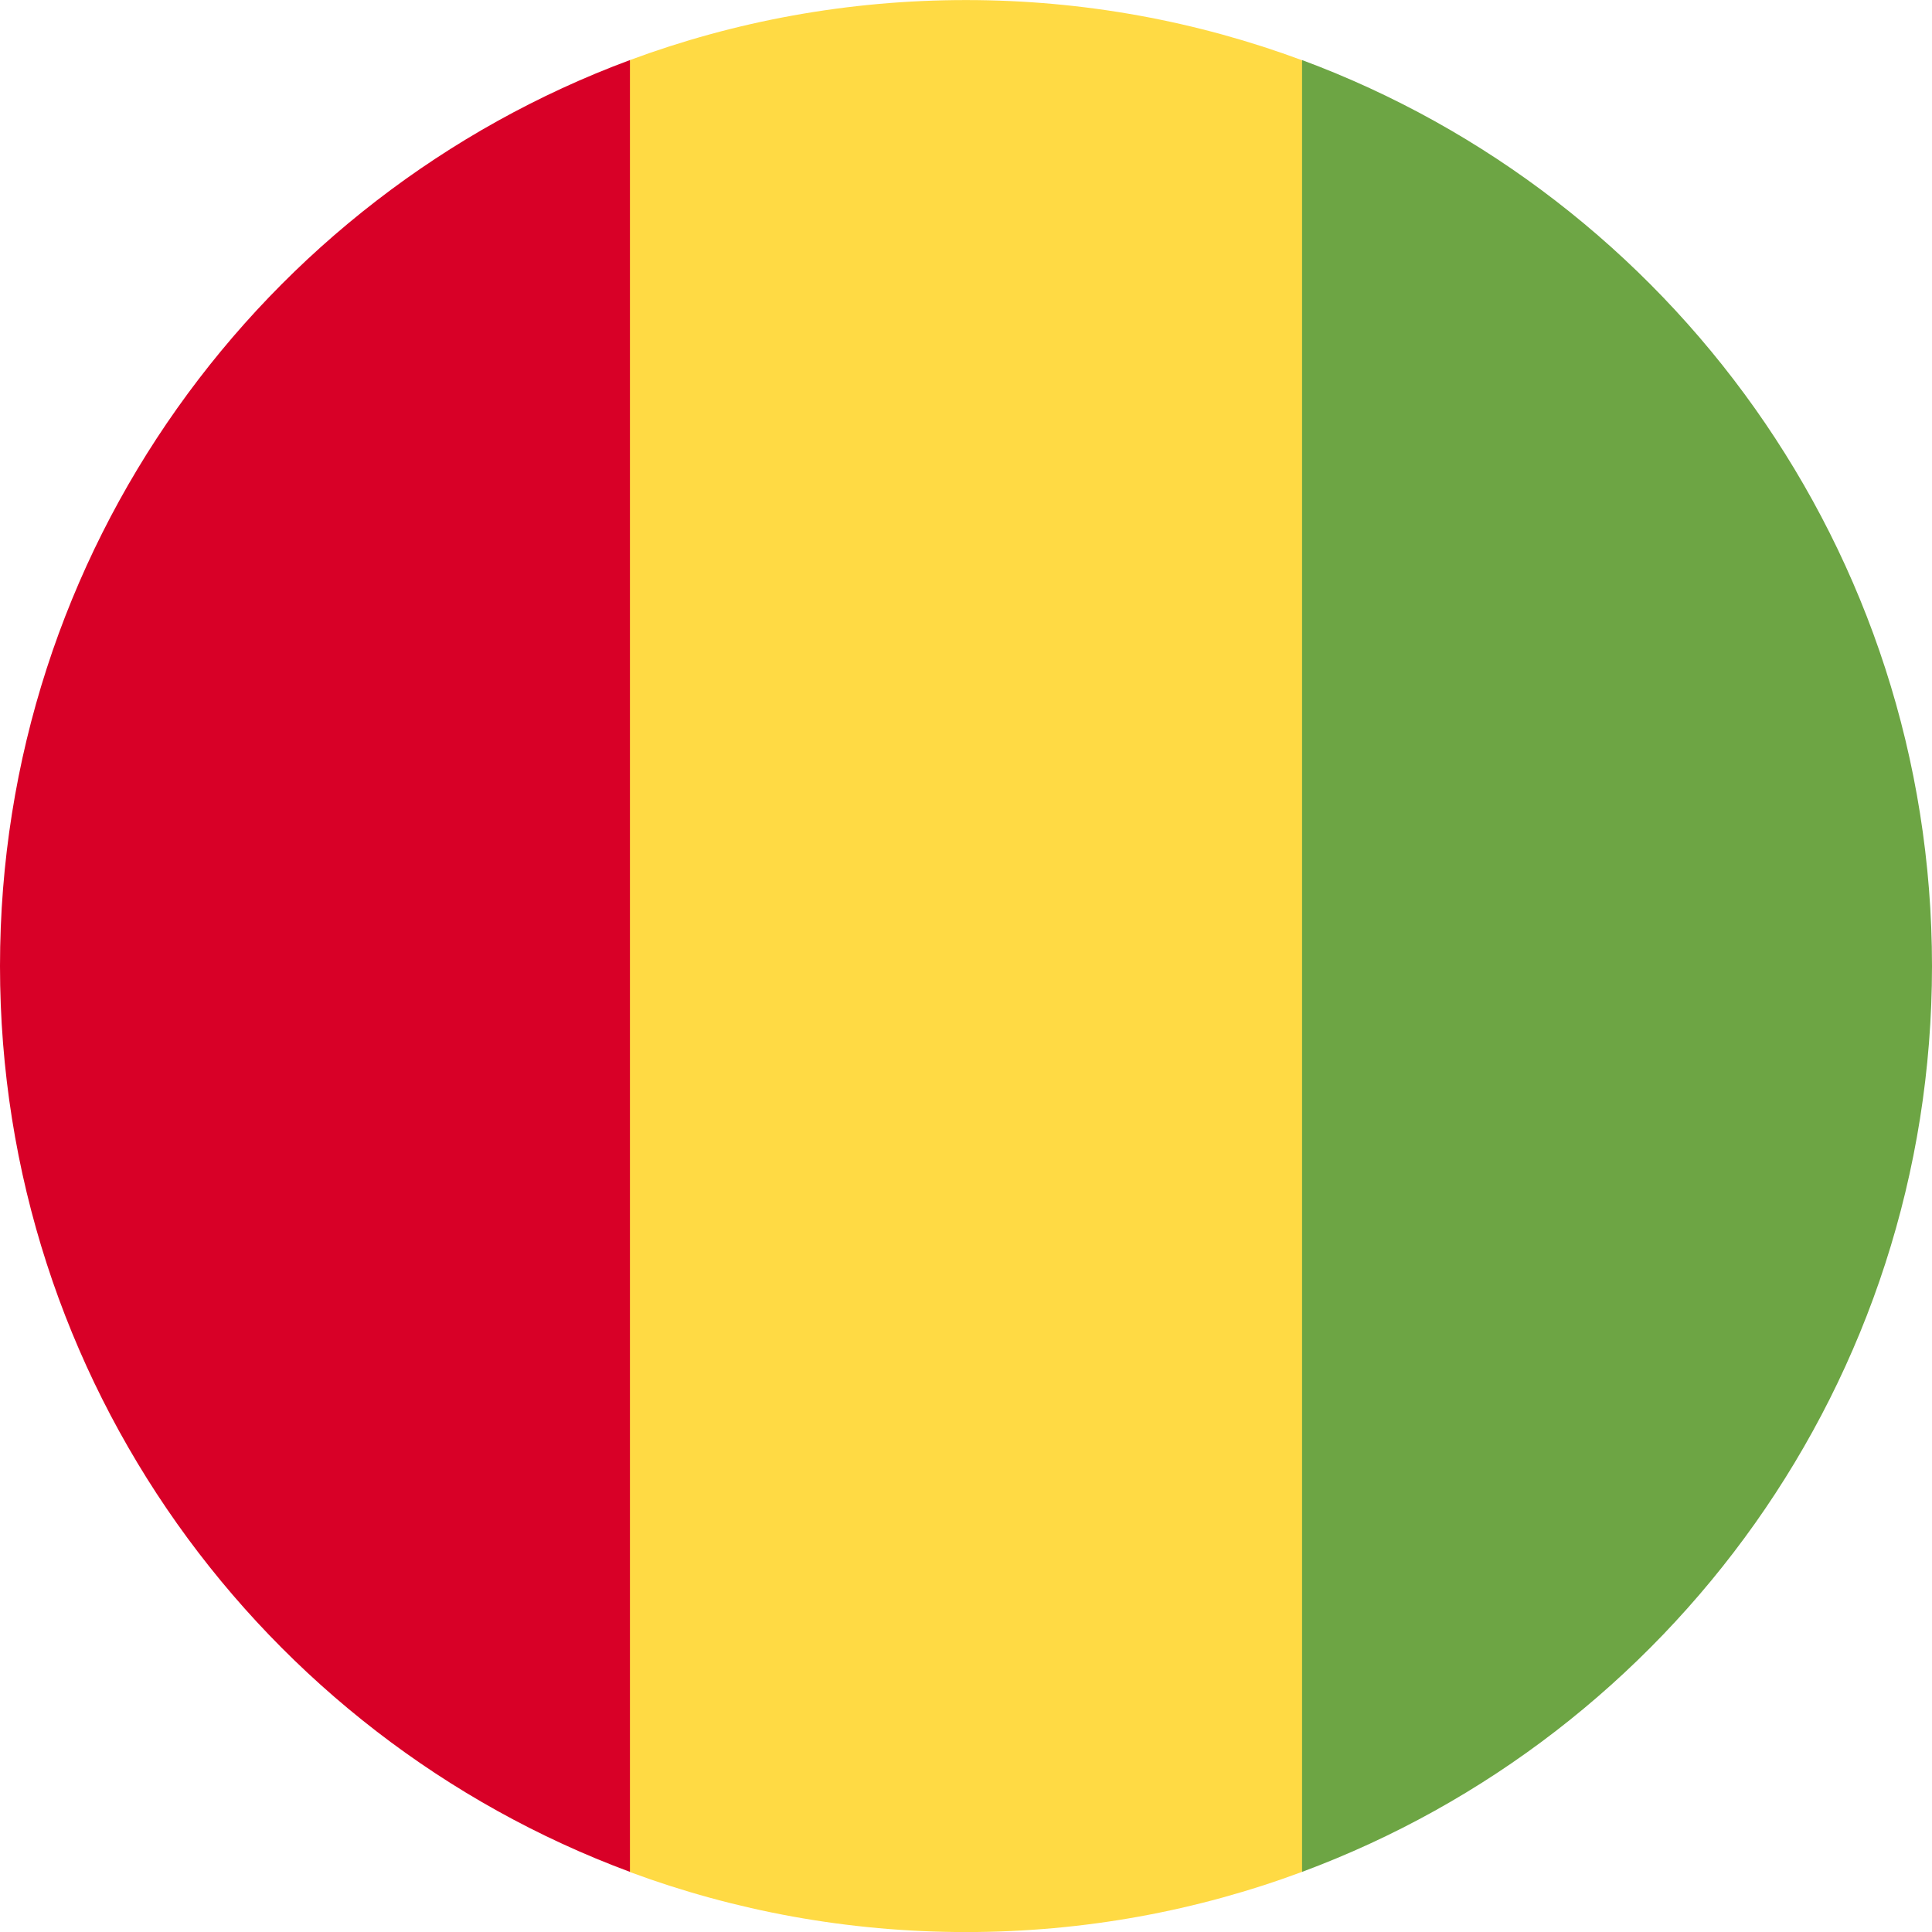 <svg width="34" height="34" viewBox="0 0 34 34" fill="none" xmlns="http://www.w3.org/2000/svg">
<path d="M22.914 1.06C21.072 0.377 19.081 0.001 17 0.001C14.919 0.001 12.928 0.374 11.086 1.057L10.347 17.001L11.086 32.945C12.928 33.627 14.919 34.001 17 34.001C19.081 34.001 21.072 33.627 22.914 32.942L23.653 17.001L22.914 1.06Z" fill="#FFDA44"/>
<path d="M0 17.001C0 24.311 4.613 30.541 11.086 32.942V1.057C4.613 3.46 0 9.691 0 17.001Z" fill="#D80027"/>
<path d="M34 17.001C34 9.691 29.387 3.46 22.914 1.057V32.942C29.387 30.539 34 24.308 34 17.001Z" fill="#6DA544"/>
</svg>
